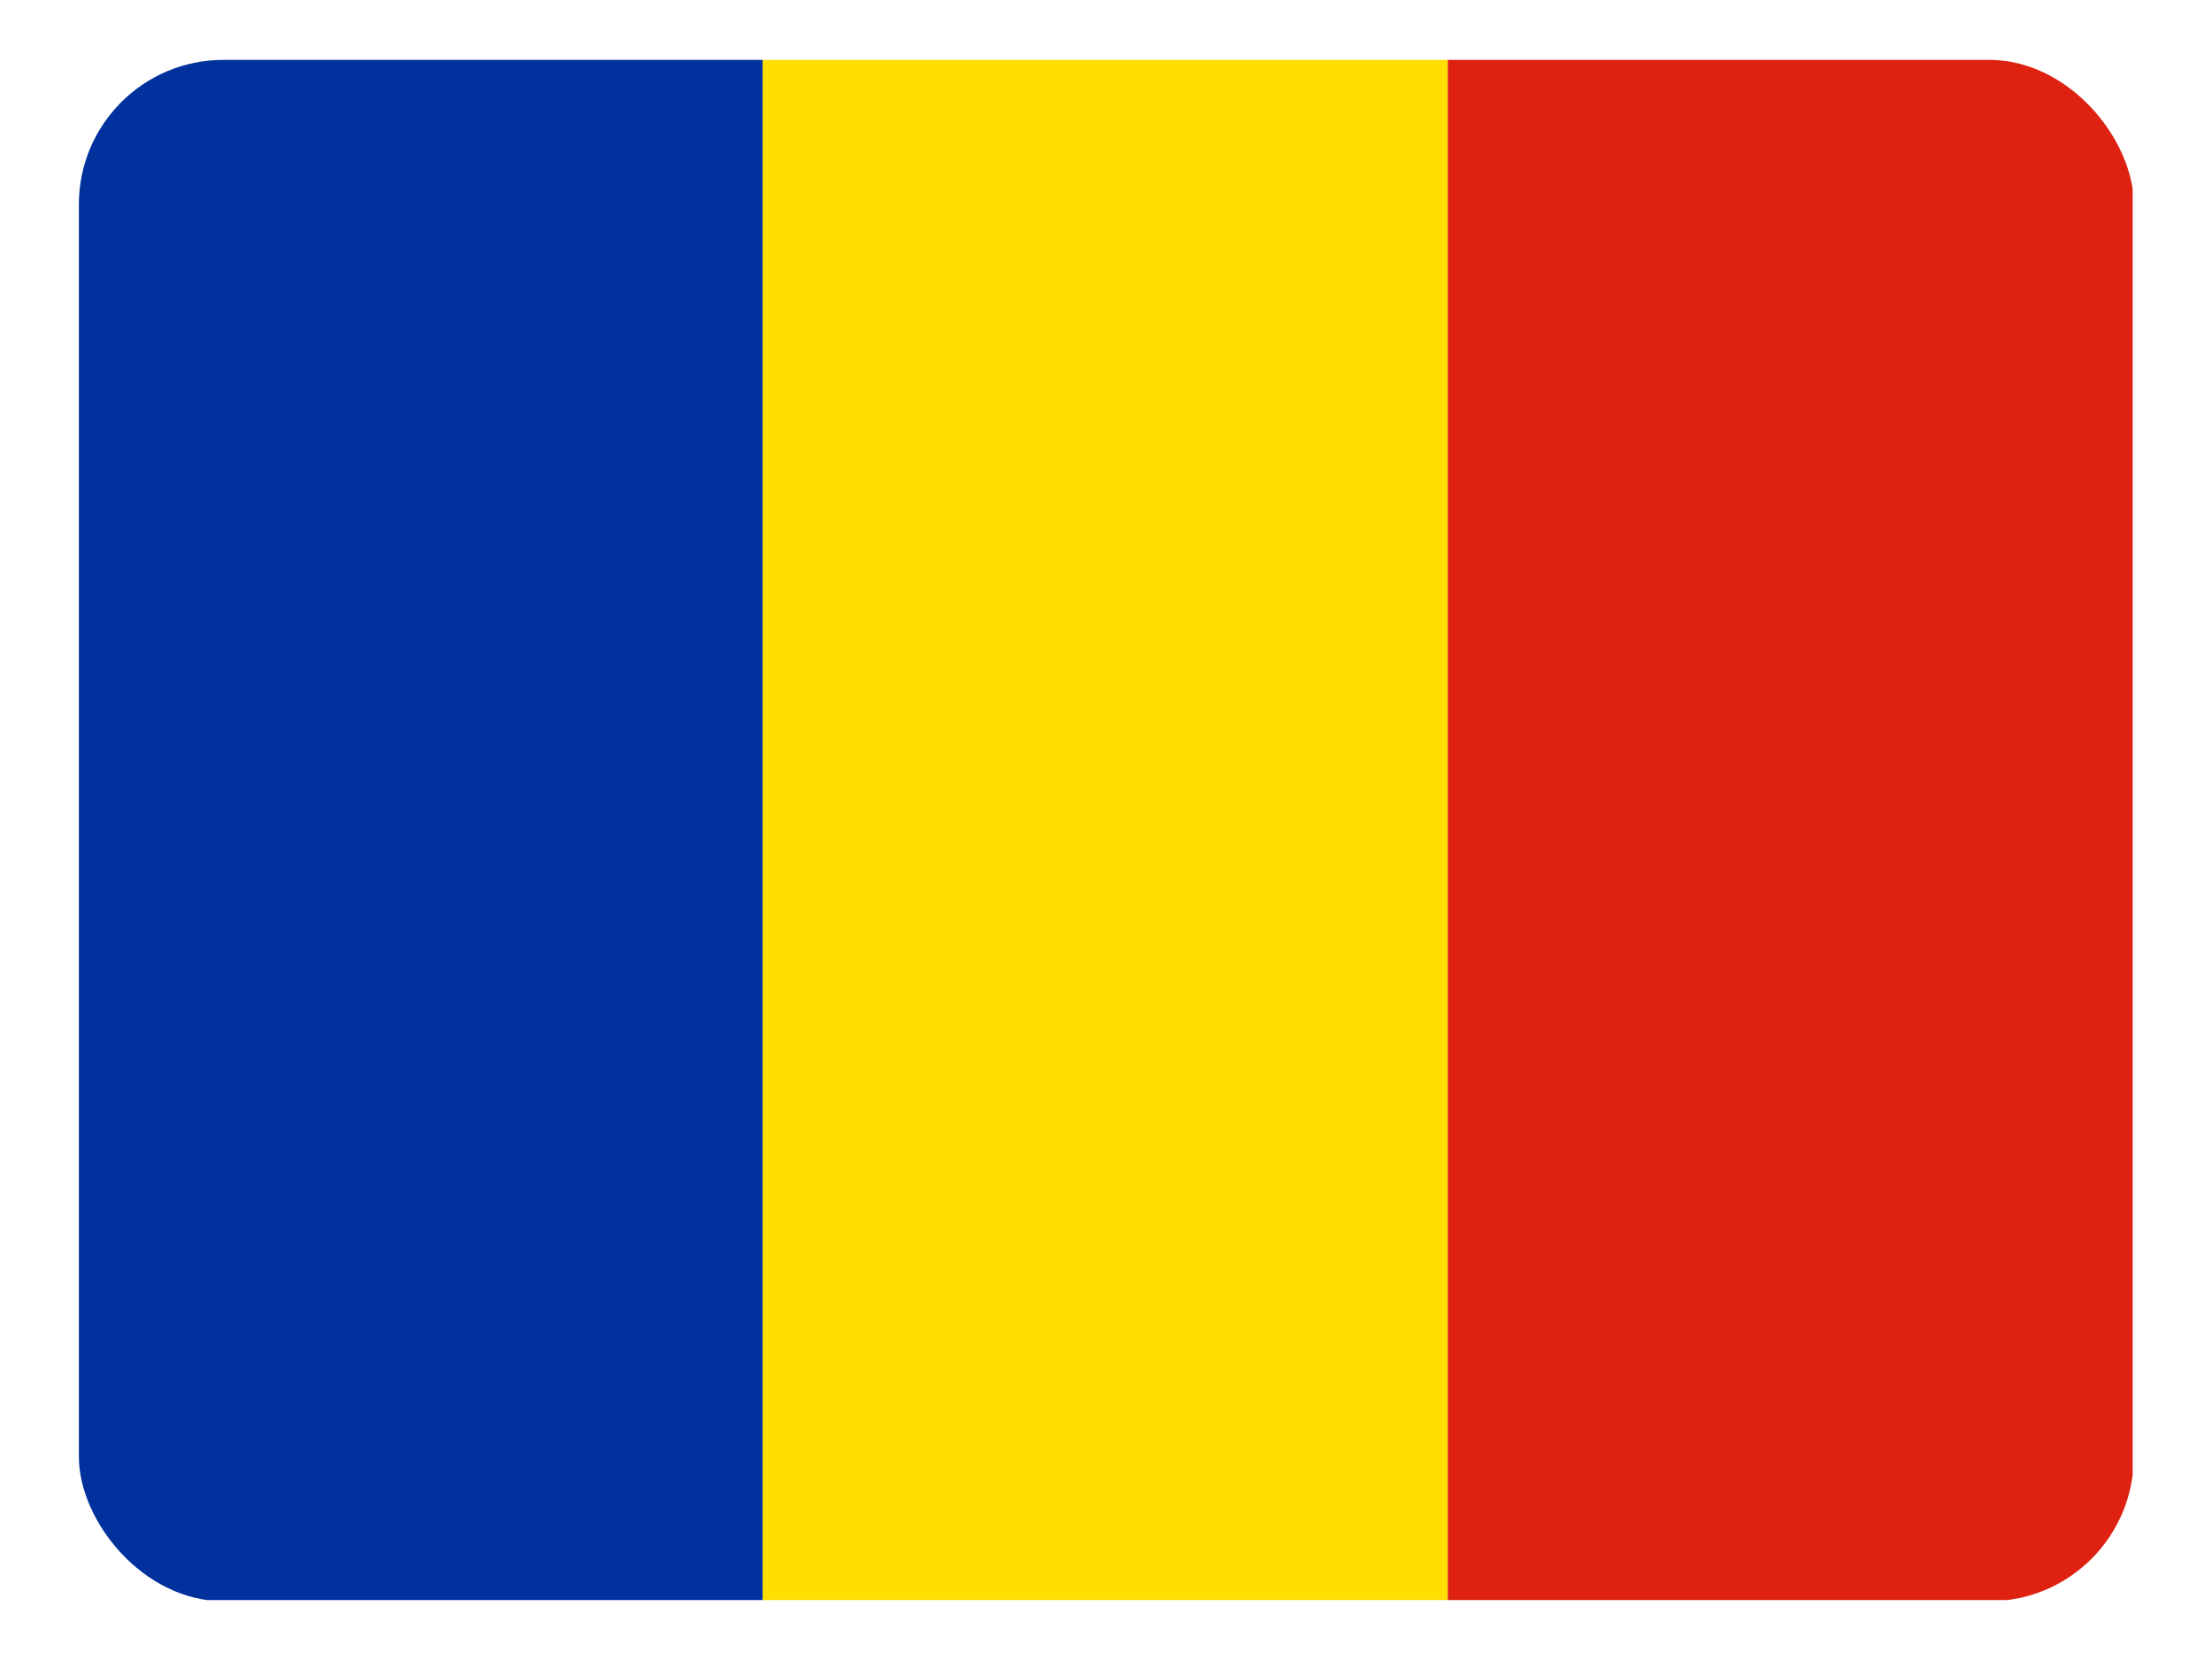 <svg height="480.7" viewBox="0 0 640.701 480.701" width="640.7" xmlns="http://www.w3.org/2000/svg"><clipPath id="a"><rect height="480" rx="45" width="640" x=".35" y=".35"/></clipPath><g clip-path="url(#a)" transform="matrix(.93 0 0 .93 22.52 17.02)"><g fill-rule="evenodd" stroke-width="1pt"><path d="m0 0h213.3v480h-213.3z" fill="#00319c"/><path d="m213.3 0h213.4v480h-213.4z" fill="#ffde00"/><path d="m426.7 0h213.3v480h-213.3z" fill="#de2110"/></g></g></svg>